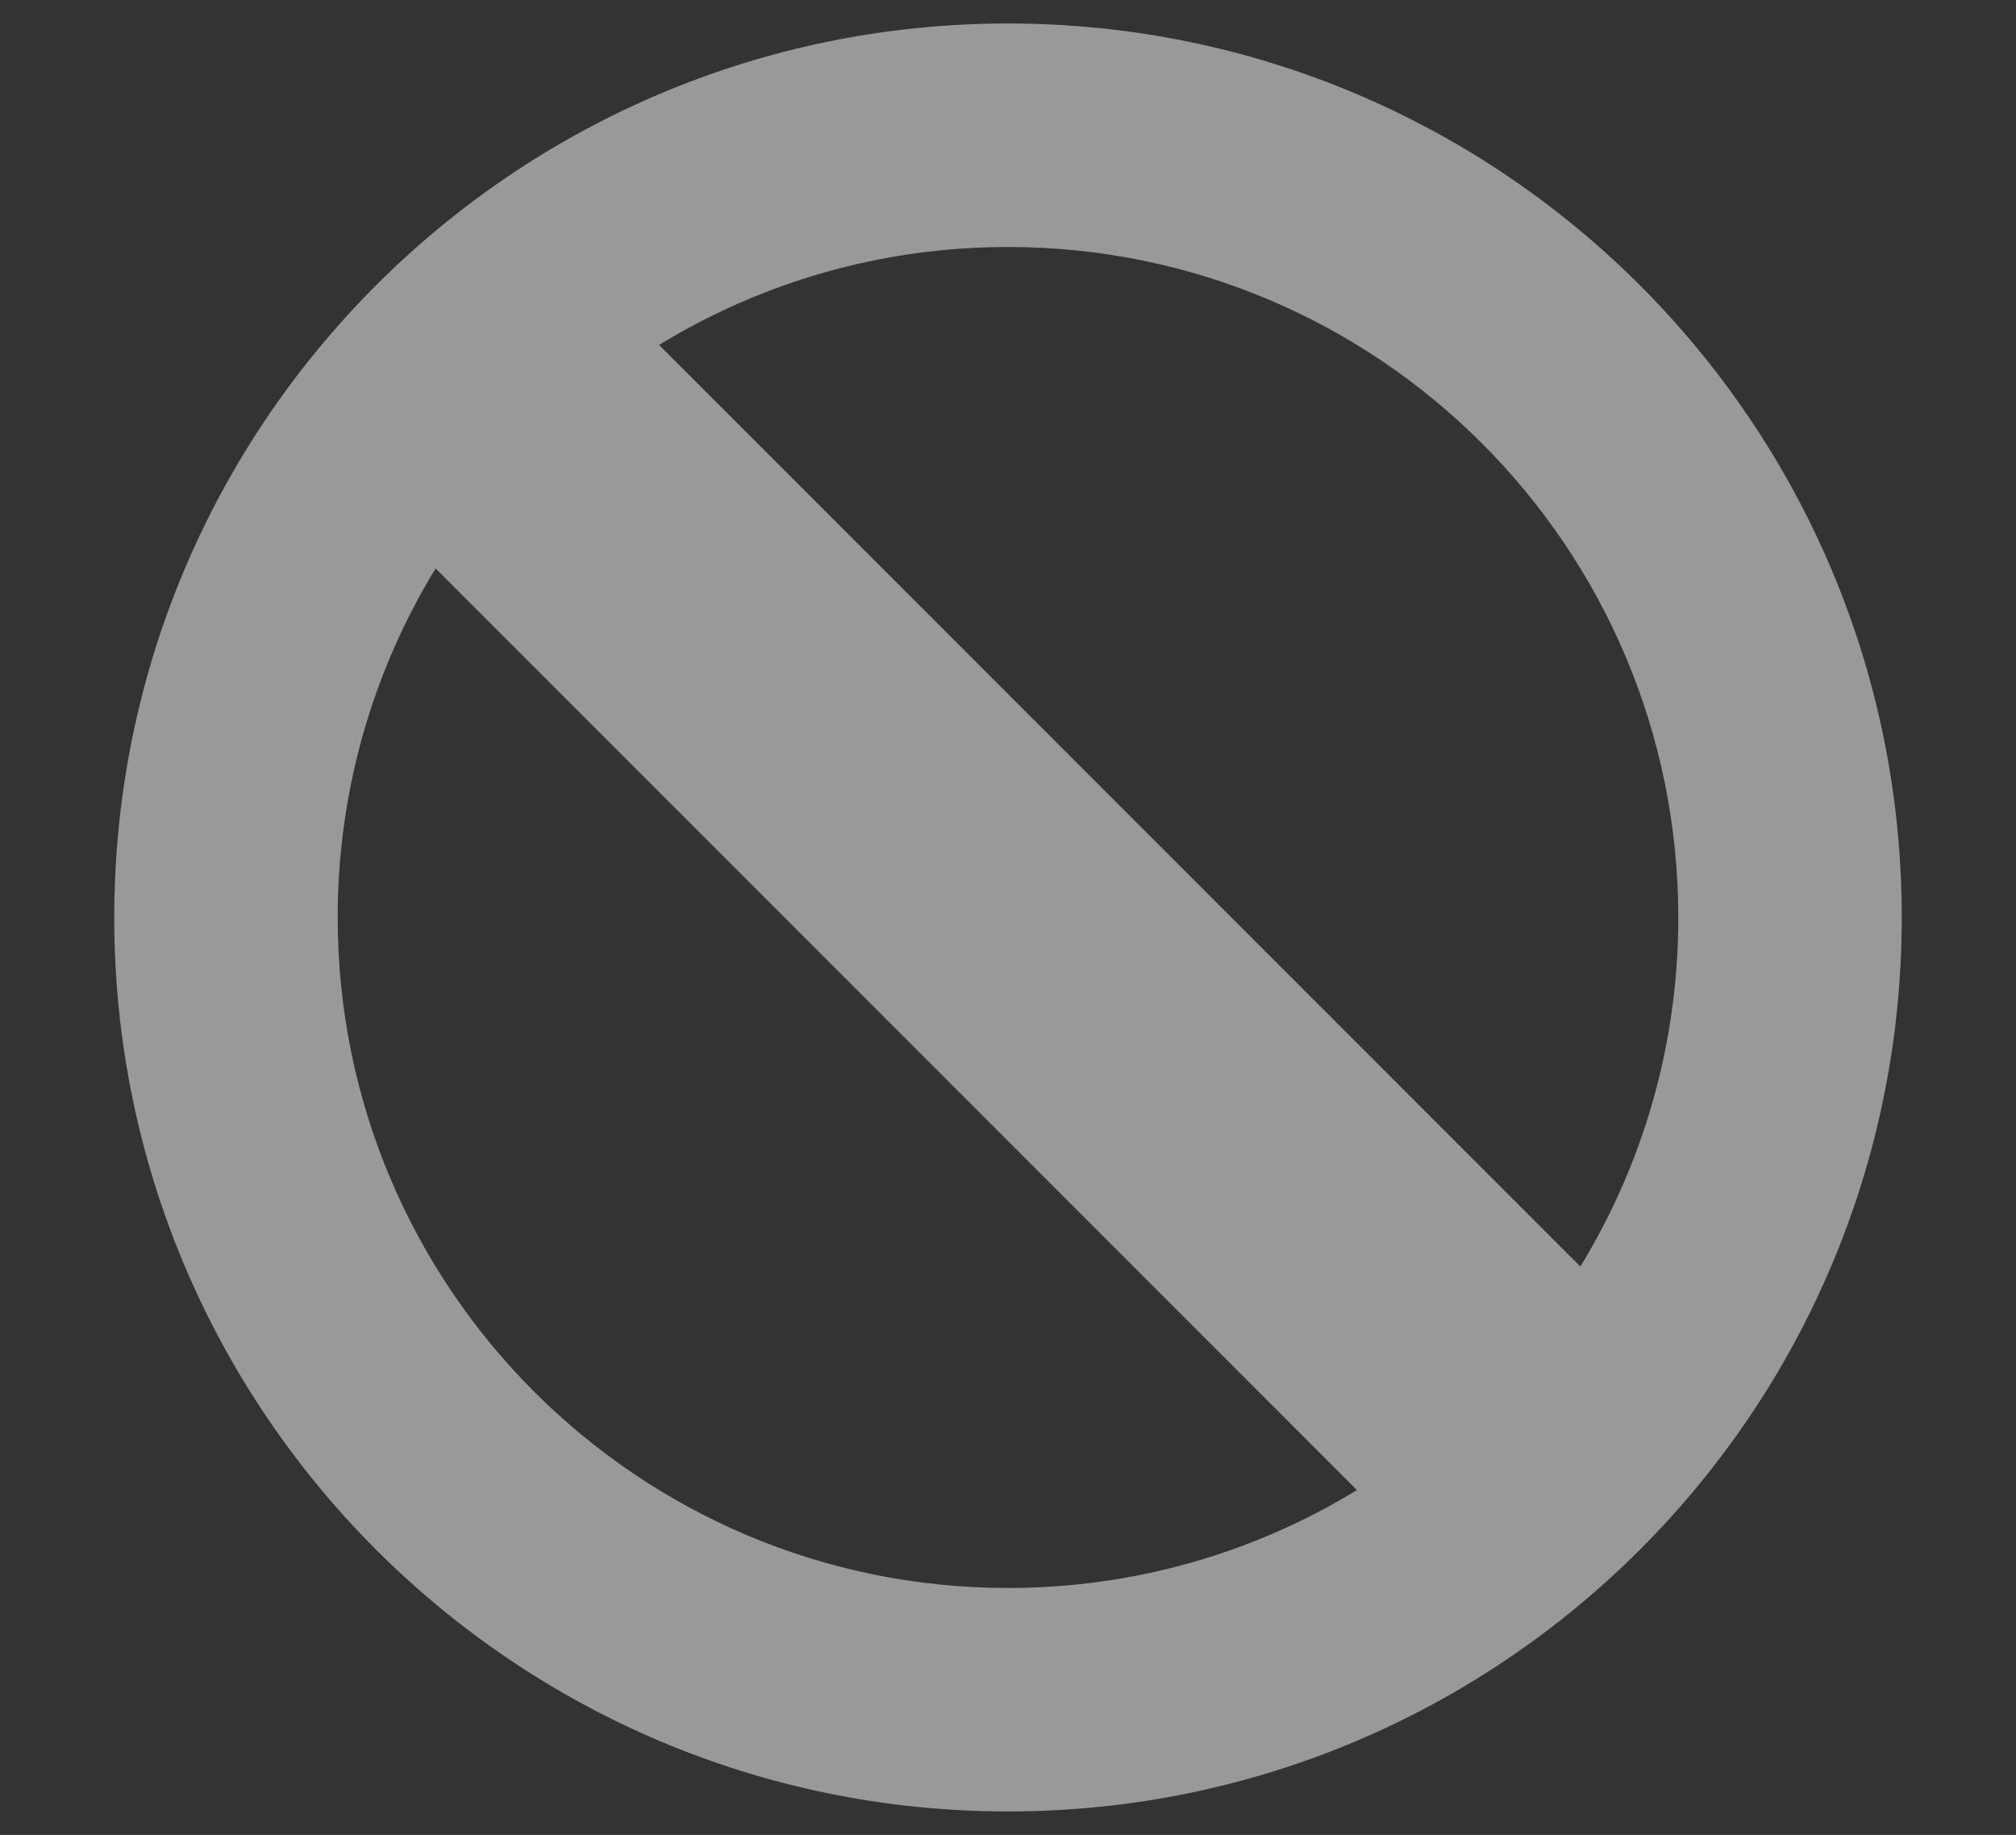 <?xml version="1.0" encoding="utf-8"?>
<!-- Generator: Adobe Illustrator 16.0.0, SVG Export Plug-In . SVG Version: 6.00 Build 0)  -->
<!DOCTYPE svg PUBLIC "-//W3C//DTD SVG 1.1//EN" "http://www.w3.org/Graphics/SVG/1.1/DTD/svg11.dtd">
<svg version="1.1" id="Layer_1" xmlns="http://www.w3.org/2000/svg" xmlns:xlink="http://www.w3.org/1999/xlink" x="0px" y="0px"
	 width="71.52px" height="65.082px" viewBox="0 0 71.52 65.082" enable-background="new 0 0 71.52 65.082" xml:space="preserve">
<rect x="0" y="0" width="71.52" height="65.082" fill="#333333" stroke="none"/>
<path opacity="0.5" fill="#FFFFFF" d="M4.053,32.541c0,17.512,14.195,31.707,31.707,31.707s31.707-14.195,31.707-31.707
	S53.272,0.833,35.76,0.833S4.053,15.029,4.053,32.541z M59.54,32.541c0,4.535-1.27,8.773-3.475,12.381L23.381,12.234
	c3.607-2.203,7.845-3.474,12.379-3.474C48.893,8.76,59.54,19.408,59.54,32.541z M11.98,32.541c0-4.536,1.27-8.772,3.474-12.38
	l32.685,32.688c-3.606,2.203-7.845,3.473-12.379,3.473C22.628,56.321,11.98,45.673,11.98,32.541z"/>
</svg>
